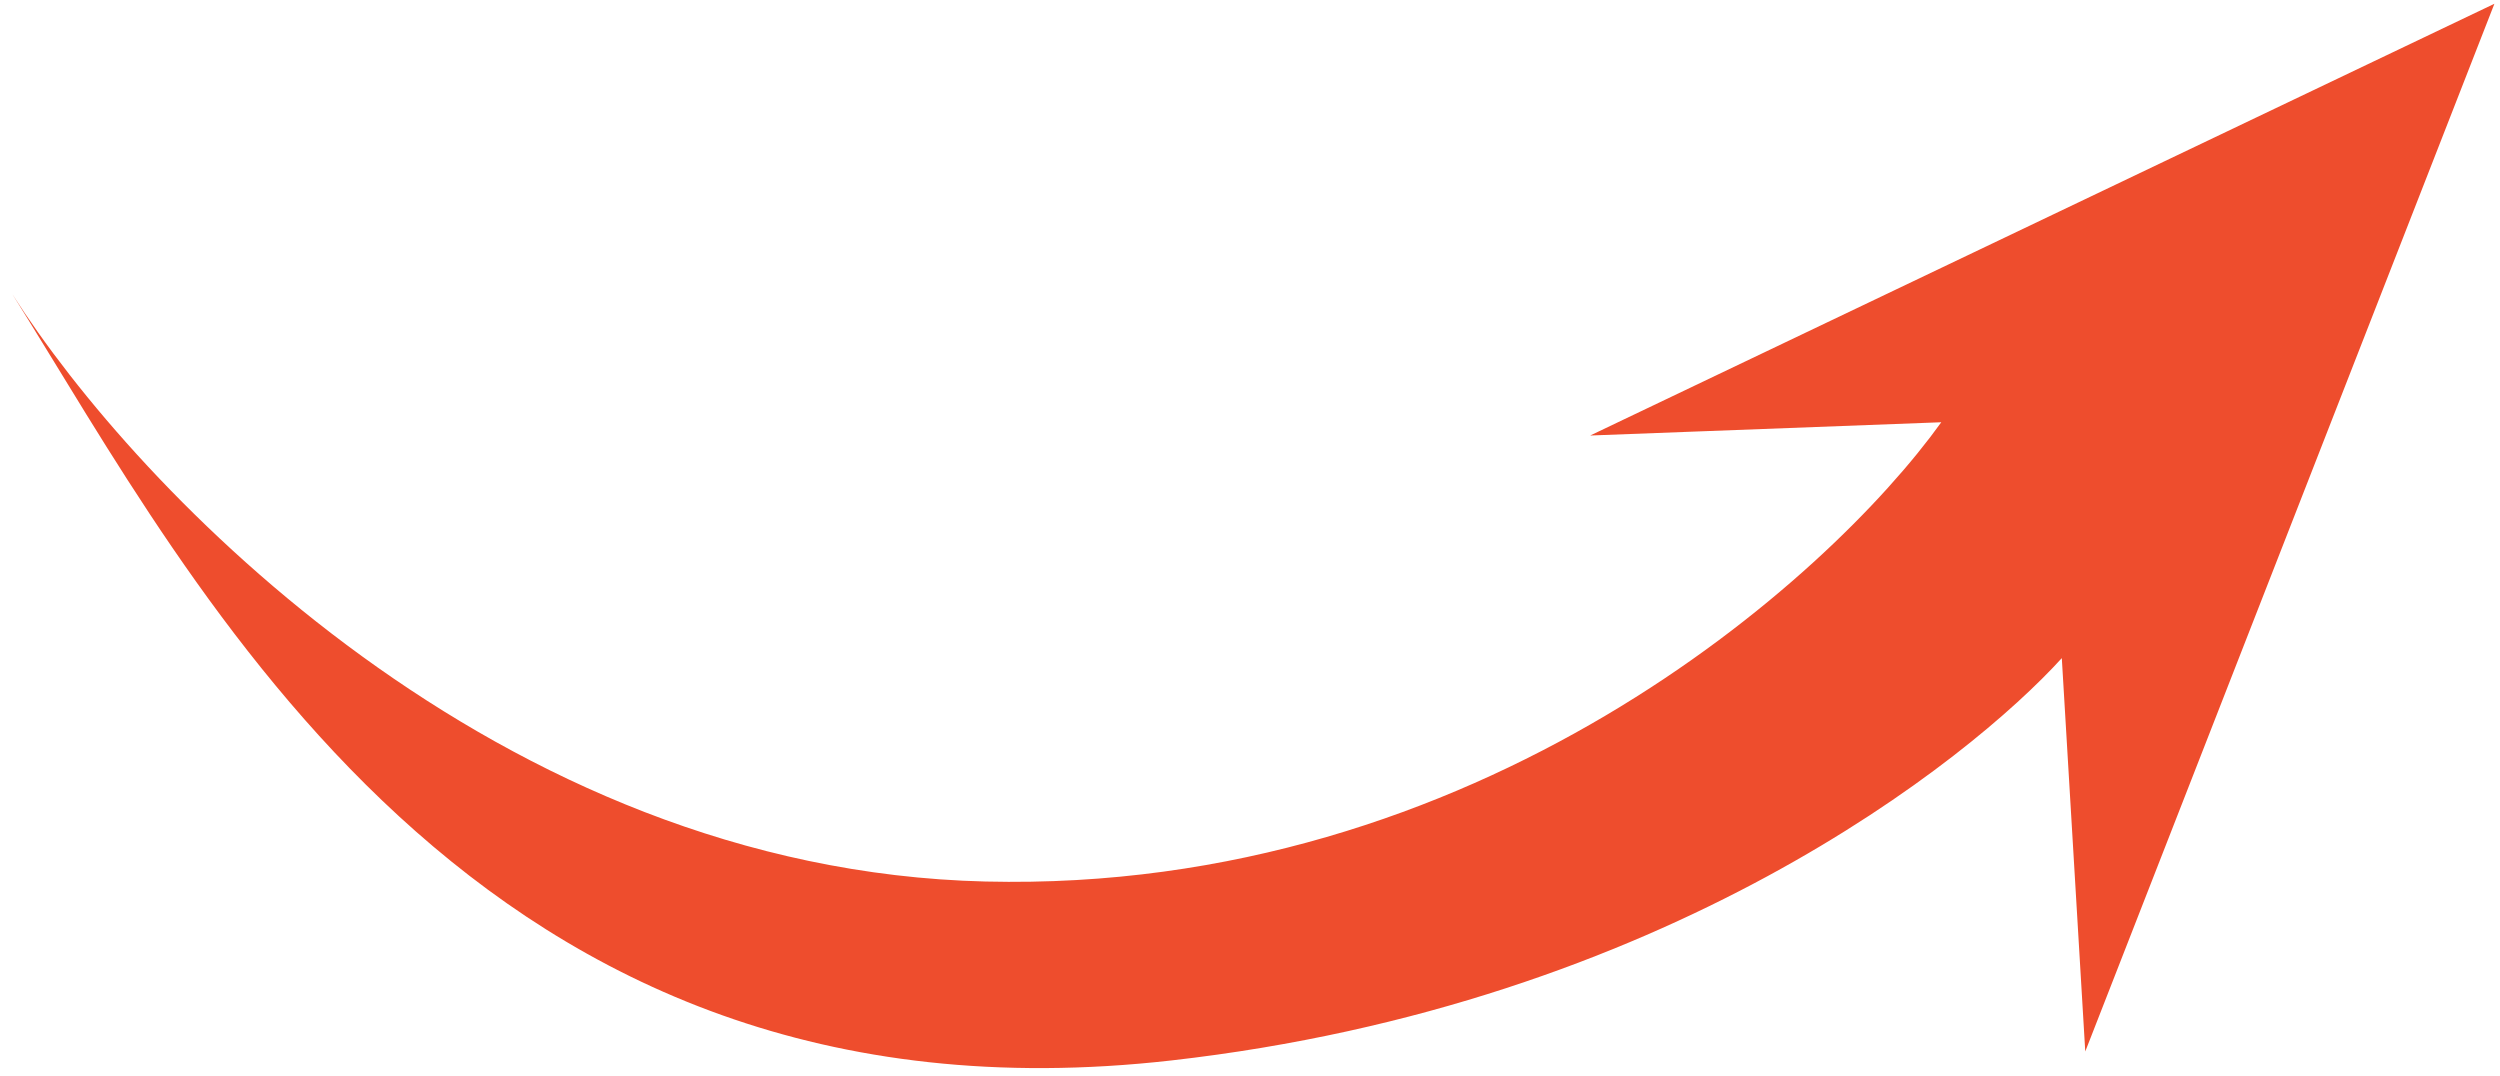 <svg width="244" height="105" viewBox="0 0 244 105" fill="none" xmlns="http://www.w3.org/2000/svg">
<path d="M0.913 28.247C1.011 28.405 1.111 28.563 1.213 28.723C19.057 57.122 46.237 111.228 114.331 103.499C162.544 98.026 192.231 74.14 201.232 64.233L203.521 102.624L243.453 0.368L155.204 42.506L189.469 41.212C178.4 56.636 144.246 87.196 96.18 86.037C48.516 84.888 13.236 47.659 1.213 28.723C1.112 28.564 1.012 28.405 0.913 28.247Z" fill="#EE4D2D"/>
</svg>
